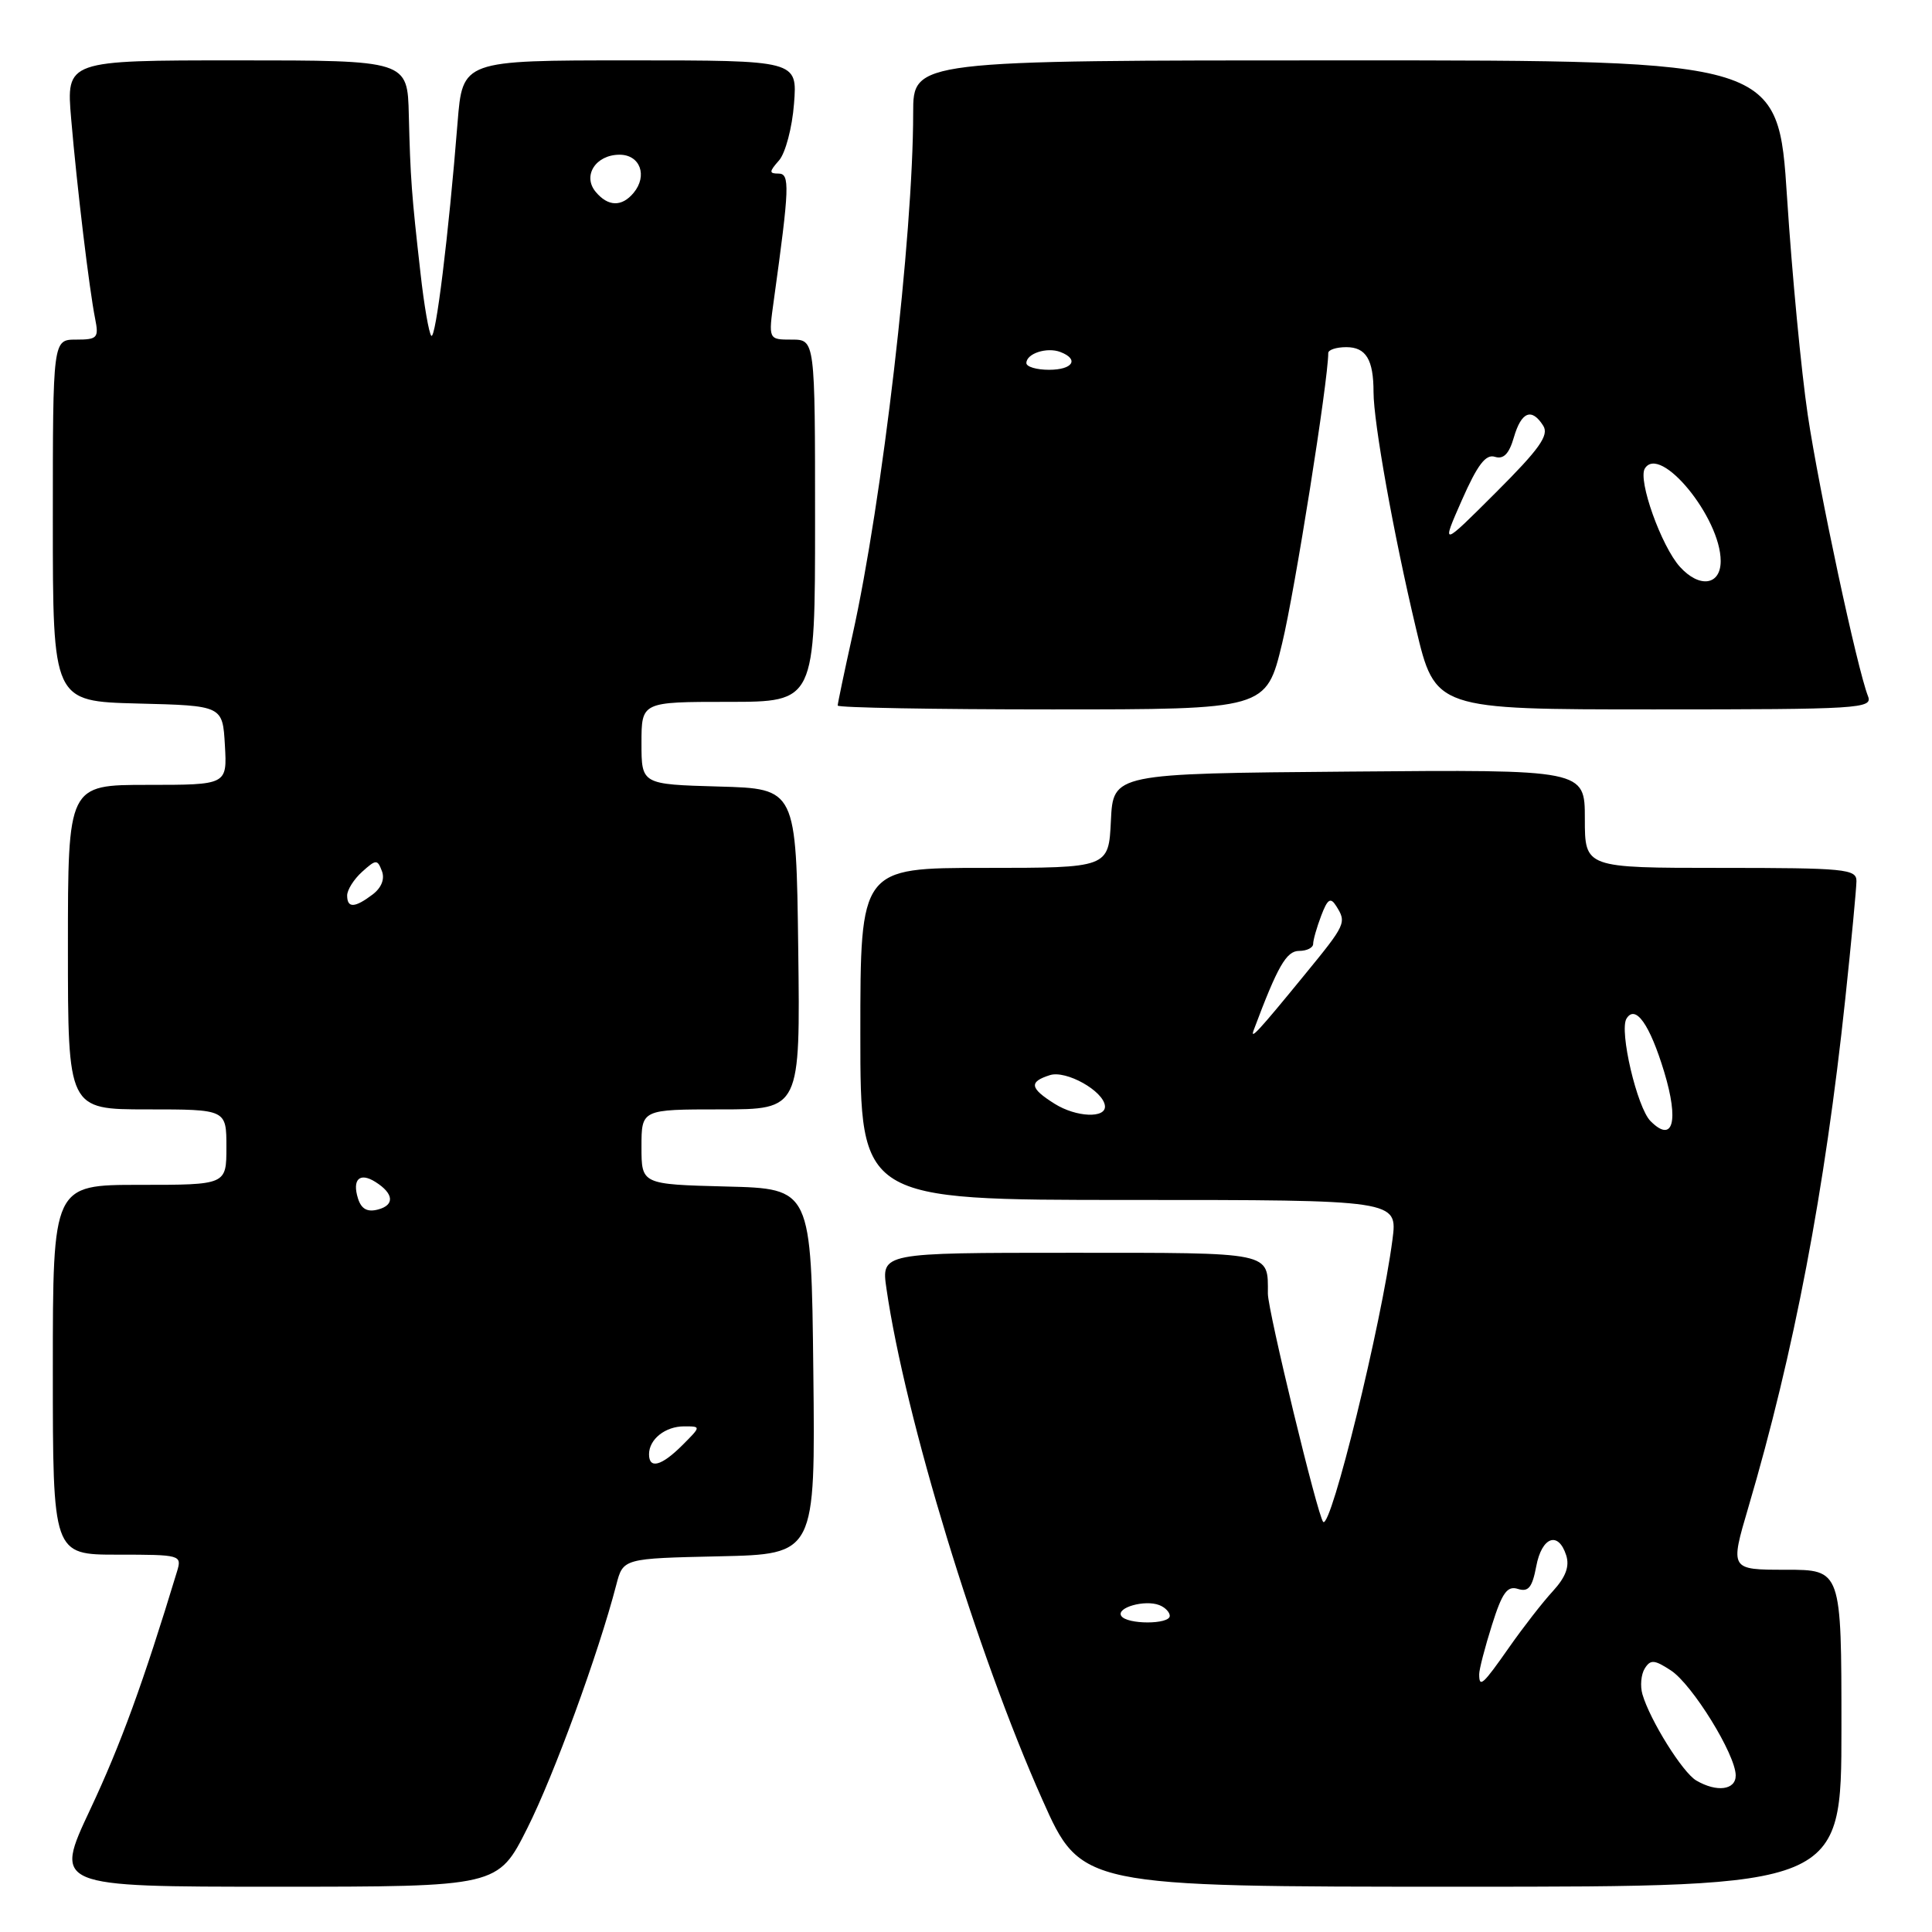 <?xml version="1.0" encoding="UTF-8" standalone="no"?>
<!DOCTYPE svg PUBLIC "-//W3C//DTD SVG 1.1//EN" "http://www.w3.org/Graphics/SVG/1.1/DTD/svg11.dtd" >
<svg xmlns="http://www.w3.org/2000/svg" xmlns:xlink="http://www.w3.org/1999/xlink" version="1.1" viewBox="0 0 256 256">
 <g >
 <path fill="currentColor"
d=" M 69.87 242.25 C 73.39 235.26 79.30 219.09 81.66 210.00 C 82.57 206.50 82.57 206.50 95.30 206.22 C 108.04 205.94 108.04 205.94 107.77 181.72 C 107.50 157.50 107.50 157.50 96.25 157.22 C 85.00 156.93 85.00 156.93 85.00 151.97 C 85.00 147.00 85.00 147.00 95.52 147.00 C 106.04 147.00 106.04 147.00 105.77 125.75 C 105.50 104.50 105.50 104.50 95.25 104.22 C 85.00 103.93 85.00 103.93 85.00 98.47 C 85.00 93.00 85.00 93.00 96.50 93.00 C 108.00 93.00 108.00 93.00 108.00 69.00 C 108.00 45.00 108.00 45.00 104.91 45.00 C 101.81 45.00 101.81 45.00 102.54 39.75 C 104.62 24.75 104.68 23.00 103.16 23.00 C 101.89 23.00 101.90 22.76 103.23 21.25 C 104.07 20.29 104.97 16.91 105.21 13.75 C 105.66 8.00 105.66 8.00 83.48 8.00 C 61.29 8.00 61.29 8.00 60.63 16.25 C 59.44 31.18 57.73 45.06 57.15 44.49 C 56.84 44.18 56.19 40.45 55.72 36.21 C 54.53 25.73 54.38 23.63 54.17 15.25 C 54.00 8.00 54.00 8.00 31.38 8.00 C 8.77 8.00 8.77 8.00 9.43 15.75 C 10.21 24.89 11.83 38.36 12.61 42.25 C 13.11 44.77 12.91 45.00 10.08 45.00 C 7.00 45.00 7.00 45.00 7.00 68.97 C 7.00 92.93 7.00 92.93 18.25 93.22 C 29.50 93.50 29.50 93.50 29.80 98.75 C 30.10 104.00 30.10 104.00 19.55 104.00 C 9.00 104.00 9.00 104.00 9.00 125.50 C 9.00 147.00 9.00 147.00 19.50 147.00 C 30.00 147.00 30.00 147.00 30.00 152.00 C 30.00 157.00 30.00 157.00 18.50 157.00 C 7.00 157.00 7.00 157.00 7.00 181.50 C 7.00 206.00 7.00 206.00 15.57 206.00 C 23.99 206.00 24.12 206.04 23.45 208.25 C 18.98 222.97 16.00 231.15 11.96 239.75 C 7.14 250.00 7.14 250.00 36.56 250.00 C 65.98 250.00 65.98 250.00 69.87 242.25 Z  M 244.00 229.00 C 244.00 208.00 244.00 208.00 236.62 208.00 C 229.23 208.00 229.23 208.00 231.66 199.75 C 237.73 179.16 241.81 157.74 244.51 132.34 C 245.32 124.73 245.98 117.71 245.99 116.75 C 246.00 115.15 244.48 115.00 228.00 115.00 C 210.00 115.00 210.00 115.00 210.00 108.49 C 210.00 101.97 210.00 101.97 178.75 102.24 C 147.50 102.50 147.50 102.50 147.20 108.75 C 146.90 115.00 146.90 115.00 130.45 115.00 C 114.00 115.00 114.00 115.00 114.00 137.00 C 114.00 159.00 114.00 159.00 149.59 159.00 C 185.19 159.00 185.19 159.00 184.51 164.25 C 183.06 175.41 176.36 202.70 175.33 201.66 C 174.61 200.95 168.00 173.65 168.00 171.42 C 168.00 165.83 168.83 166.00 141.78 166.00 C 116.77 166.00 116.77 166.00 117.46 170.75 C 119.93 187.82 129.43 218.99 138.11 238.45 C 143.25 250.00 143.25 250.00 193.63 250.00 C 244.00 250.00 244.00 250.00 244.00 229.00 Z  M 169.89 85.25 C 171.57 78.33 176.00 50.41 176.00 46.78 C 176.00 46.35 177.08 46.00 178.39 46.00 C 181.00 46.00 182.00 47.65 182.00 51.95 C 182.00 55.97 184.66 70.81 187.62 83.25 C 190.17 94.00 190.17 94.00 219.19 94.00 C 246.43 94.00 248.17 93.89 247.52 92.25 C 246.09 88.62 241.05 65.09 239.54 55.00 C 238.68 49.22 237.45 36.29 236.80 26.25 C 235.62 8.00 235.62 8.00 178.31 8.00 C 121.00 8.00 121.00 8.00 121.00 14.95 C 121.00 31.25 116.92 66.38 112.94 84.24 C 111.87 89.05 111.00 93.21 111.00 93.49 C 111.00 93.77 123.77 94.00 139.39 94.00 C 167.78 94.00 167.78 94.00 169.89 85.25 Z  M 86.00 192.70 C 86.00 190.71 88.15 189.00 90.65 189.00 C 92.91 189.00 92.91 189.00 90.41 191.50 C 87.66 194.25 86.00 194.70 86.00 192.70 Z  M 47.44 158.82 C 46.64 156.28 47.65 155.29 49.74 156.61 C 52.19 158.15 52.33 159.68 50.08 160.27 C 48.67 160.64 47.88 160.20 47.44 158.82 Z  M 46.00 118.65 C 46.00 117.92 46.89 116.50 47.98 115.52 C 49.82 113.86 50.01 113.85 50.60 115.41 C 51.01 116.46 50.55 117.63 49.38 118.52 C 47.00 120.32 46.00 120.36 46.00 118.65 Z  M 78.93 25.42 C 77.15 23.28 78.94 20.50 82.10 20.50 C 84.82 20.50 85.84 23.28 83.96 25.55 C 82.39 27.44 80.57 27.39 78.93 25.42 Z  M 224.77 235.93 C 222.96 234.88 218.63 227.94 217.63 224.50 C 217.31 223.40 217.45 221.86 217.94 221.08 C 218.70 219.87 219.21 219.91 221.40 221.34 C 224.24 223.20 229.98 232.49 229.99 235.25 C 230.00 237.19 227.49 237.52 224.77 235.93 Z  M 196.00 221.84 C 196.00 221.20 196.76 218.27 197.69 215.33 C 199.04 211.04 199.72 210.09 201.13 210.54 C 202.52 210.98 203.03 210.35 203.56 207.55 C 204.29 203.63 206.49 202.83 207.53 206.09 C 208.00 207.56 207.46 208.98 205.76 210.84 C 204.41 212.30 201.82 215.64 199.99 218.25 C 196.47 223.28 196.00 223.70 196.00 221.84 Z  M 148.57 214.11 C 147.89 213.02 151.68 211.94 153.60 212.68 C 154.37 212.97 155.00 213.62 155.00 214.11 C 155.00 215.27 149.29 215.27 148.57 214.11 Z  M 218.71 148.56 C 216.92 146.78 214.53 136.57 215.52 134.97 C 216.71 133.05 218.60 135.73 220.51 142.02 C 222.50 148.59 221.68 151.54 218.71 148.56 Z  M 139.75 146.26 C 136.45 144.19 136.31 143.35 139.12 142.46 C 141.26 141.78 146.22 144.55 146.41 146.54 C 146.57 148.22 142.60 148.05 139.75 146.26 Z  M 166.12 136.50 C 169.29 128.03 170.45 126.00 172.14 126.00 C 173.16 126.00 174.00 125.58 174.00 125.07 C 174.00 124.55 174.48 122.88 175.06 121.35 C 175.90 119.12 176.30 118.86 177.04 120.03 C 178.45 122.26 178.37 122.45 172.84 129.20 C 166.75 136.65 165.60 137.89 166.12 136.50 Z  M 222.60 75.11 C 220.14 72.39 217.00 63.61 217.95 62.08 C 219.97 58.81 228.00 68.60 228.00 74.34 C 228.00 77.57 225.19 77.97 222.60 75.11 Z  M 193.71 66.26 C 195.77 61.59 196.87 60.14 198.08 60.53 C 199.23 60.89 199.96 60.15 200.60 57.94 C 201.59 54.54 202.97 54.00 204.49 56.42 C 205.28 57.67 203.99 59.49 198.22 65.25 C 190.96 72.50 190.96 72.50 193.71 66.26 Z  M 136.00 48.11 C 136.00 46.84 138.72 45.96 140.50 46.64 C 143.04 47.61 142.16 49.00 139.00 49.00 C 137.35 49.00 136.00 48.60 136.00 48.11 Z "/>
</g>
</svg>